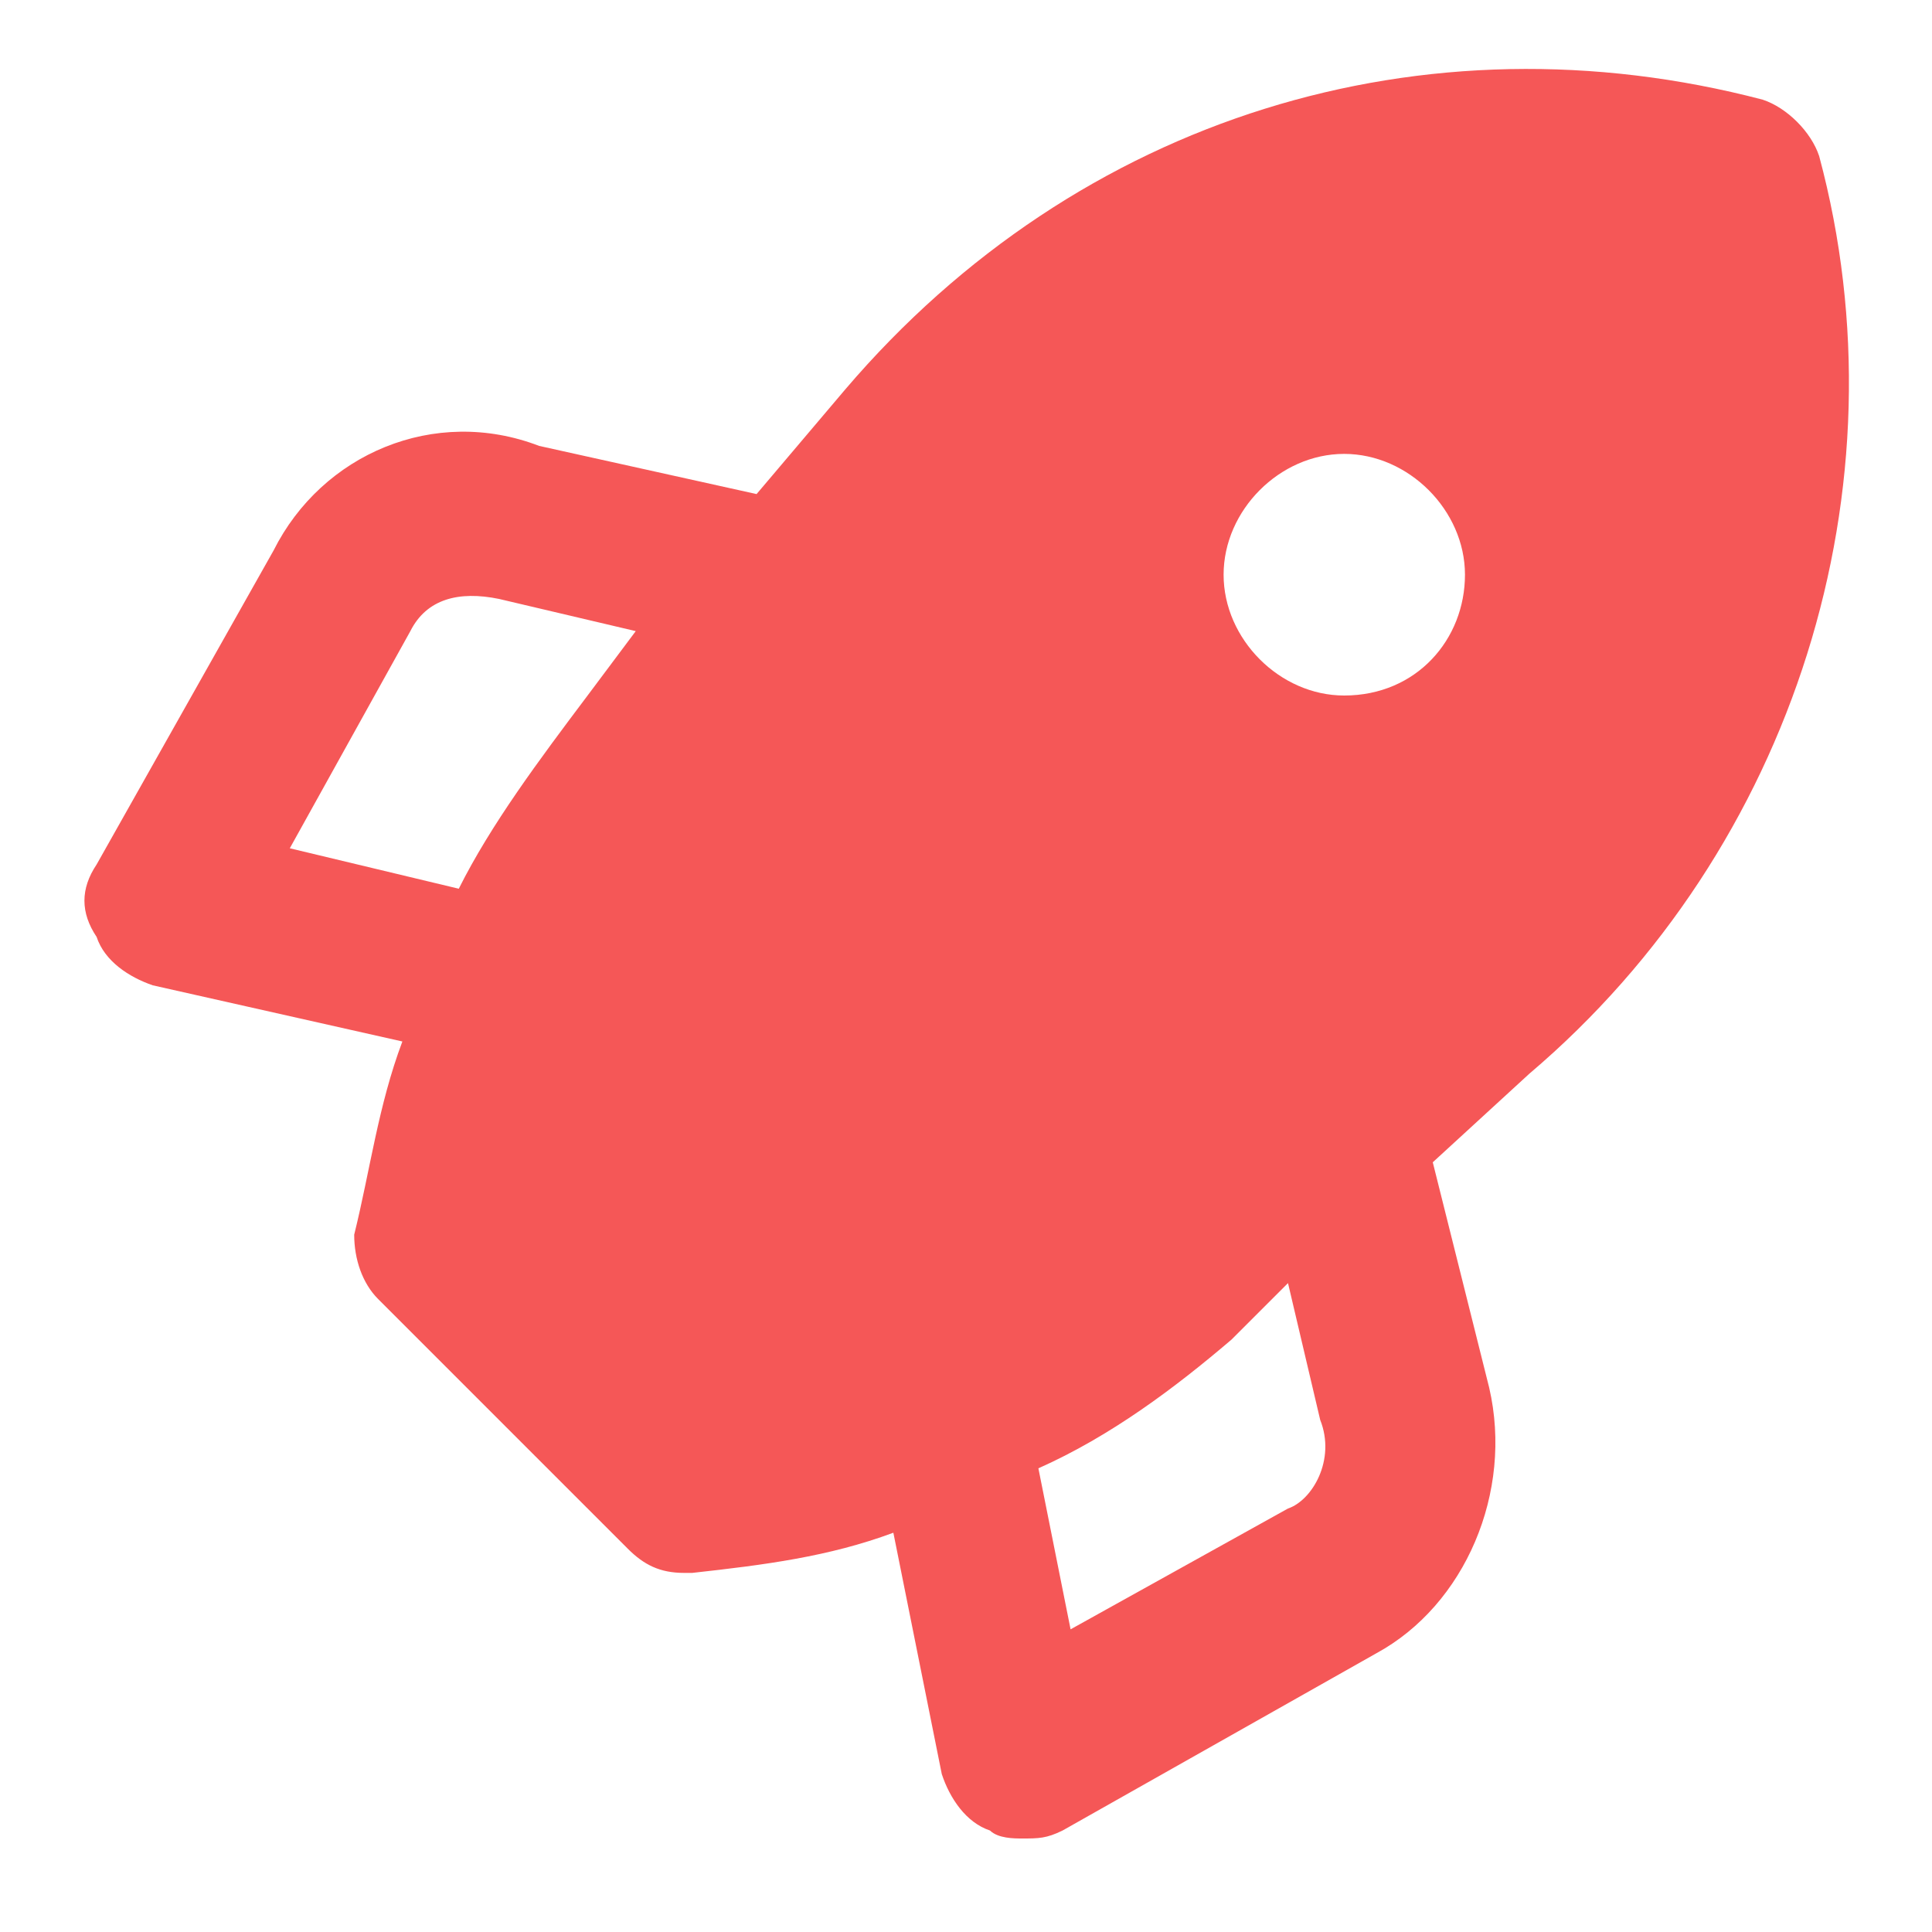 <svg width="75" height="75" viewBox="0 0 75 75" fill="none" xmlns="http://www.w3.org/2000/svg" xmlns:xlink="http://www.w3.org/1999/xlink">
	<desc>
			Created with Pixso.
	</desc>
	<defs>
		<clipPath id="clip14_309">
			<rect id="Rocket/ 24 / Solid" width="75" height="75" transform="translate(0 -0.5)" fill="white" fill-opacity="0"/>
		</clipPath>
	</defs>
	<rect id="Rocket/ 24 / Solid" width="75" height="75" transform="translate(0 -0.5)" fill="#FFFFFF" fill-opacity="0"/>
	<g clip-path="url(#clip14_309)">
		<path id="Vector" d="M70.62 6.06C70.31 5.12 69.37 4.18 68.43 3.87C55.31 0.43 41.87 4.5 32.81 15.12L29.37 19.18L20.93 17.31C16.87 15.75 12.5 17.62 10.62 21.37L3.75 33.56C3.12 34.5 3.12 35.43 3.75 36.37C4.06 37.31 5 37.93 5.93 38.25L15.62 40.43C14.68 42.93 14.37 45.43 13.75 47.93C13.75 48.87 14.06 49.81 14.68 50.43L24.37 60.12C25 60.75 25.62 61.06 26.56 61.06L26.87 61.06C29.68 60.75 32.18 60.43 34.68 59.5L36.56 68.87C36.87 69.81 37.5 70.75 38.43 71.06C38.75 71.37 39.37 71.37 39.68 71.37C40.31 71.37 40.62 71.37 41.25 71.06L53.43 64.18C56.87 62.31 58.75 57.93 57.81 53.87L55.62 45.12L59.37 41.68C69.68 32.93 74.06 18.87 70.62 6.06ZM22.81 27C20.93 29.5 19.06 32 17.81 34.5L11.25 32.93L15.93 24.5C16.56 23.25 17.81 22.93 19.37 23.25L24.68 24.5L22.81 27ZM50 58.56L41.56 63.25L40.31 57C43.12 55.75 45.62 53.87 47.81 52L50 49.81L51.25 55.12C51.87 56.68 50.93 58.25 50 58.56ZM52.18 27C49.68 27 47.5 24.81 47.5 22.31C47.5 19.81 49.68 17.62 52.18 17.62C54.68 17.62 56.87 19.81 56.87 22.31C56.87 24.81 55 27 52.18 27Z" fill="#F55757" fill-opacity="1" fill-rule="nonzero"/>
	</g>
</svg>
